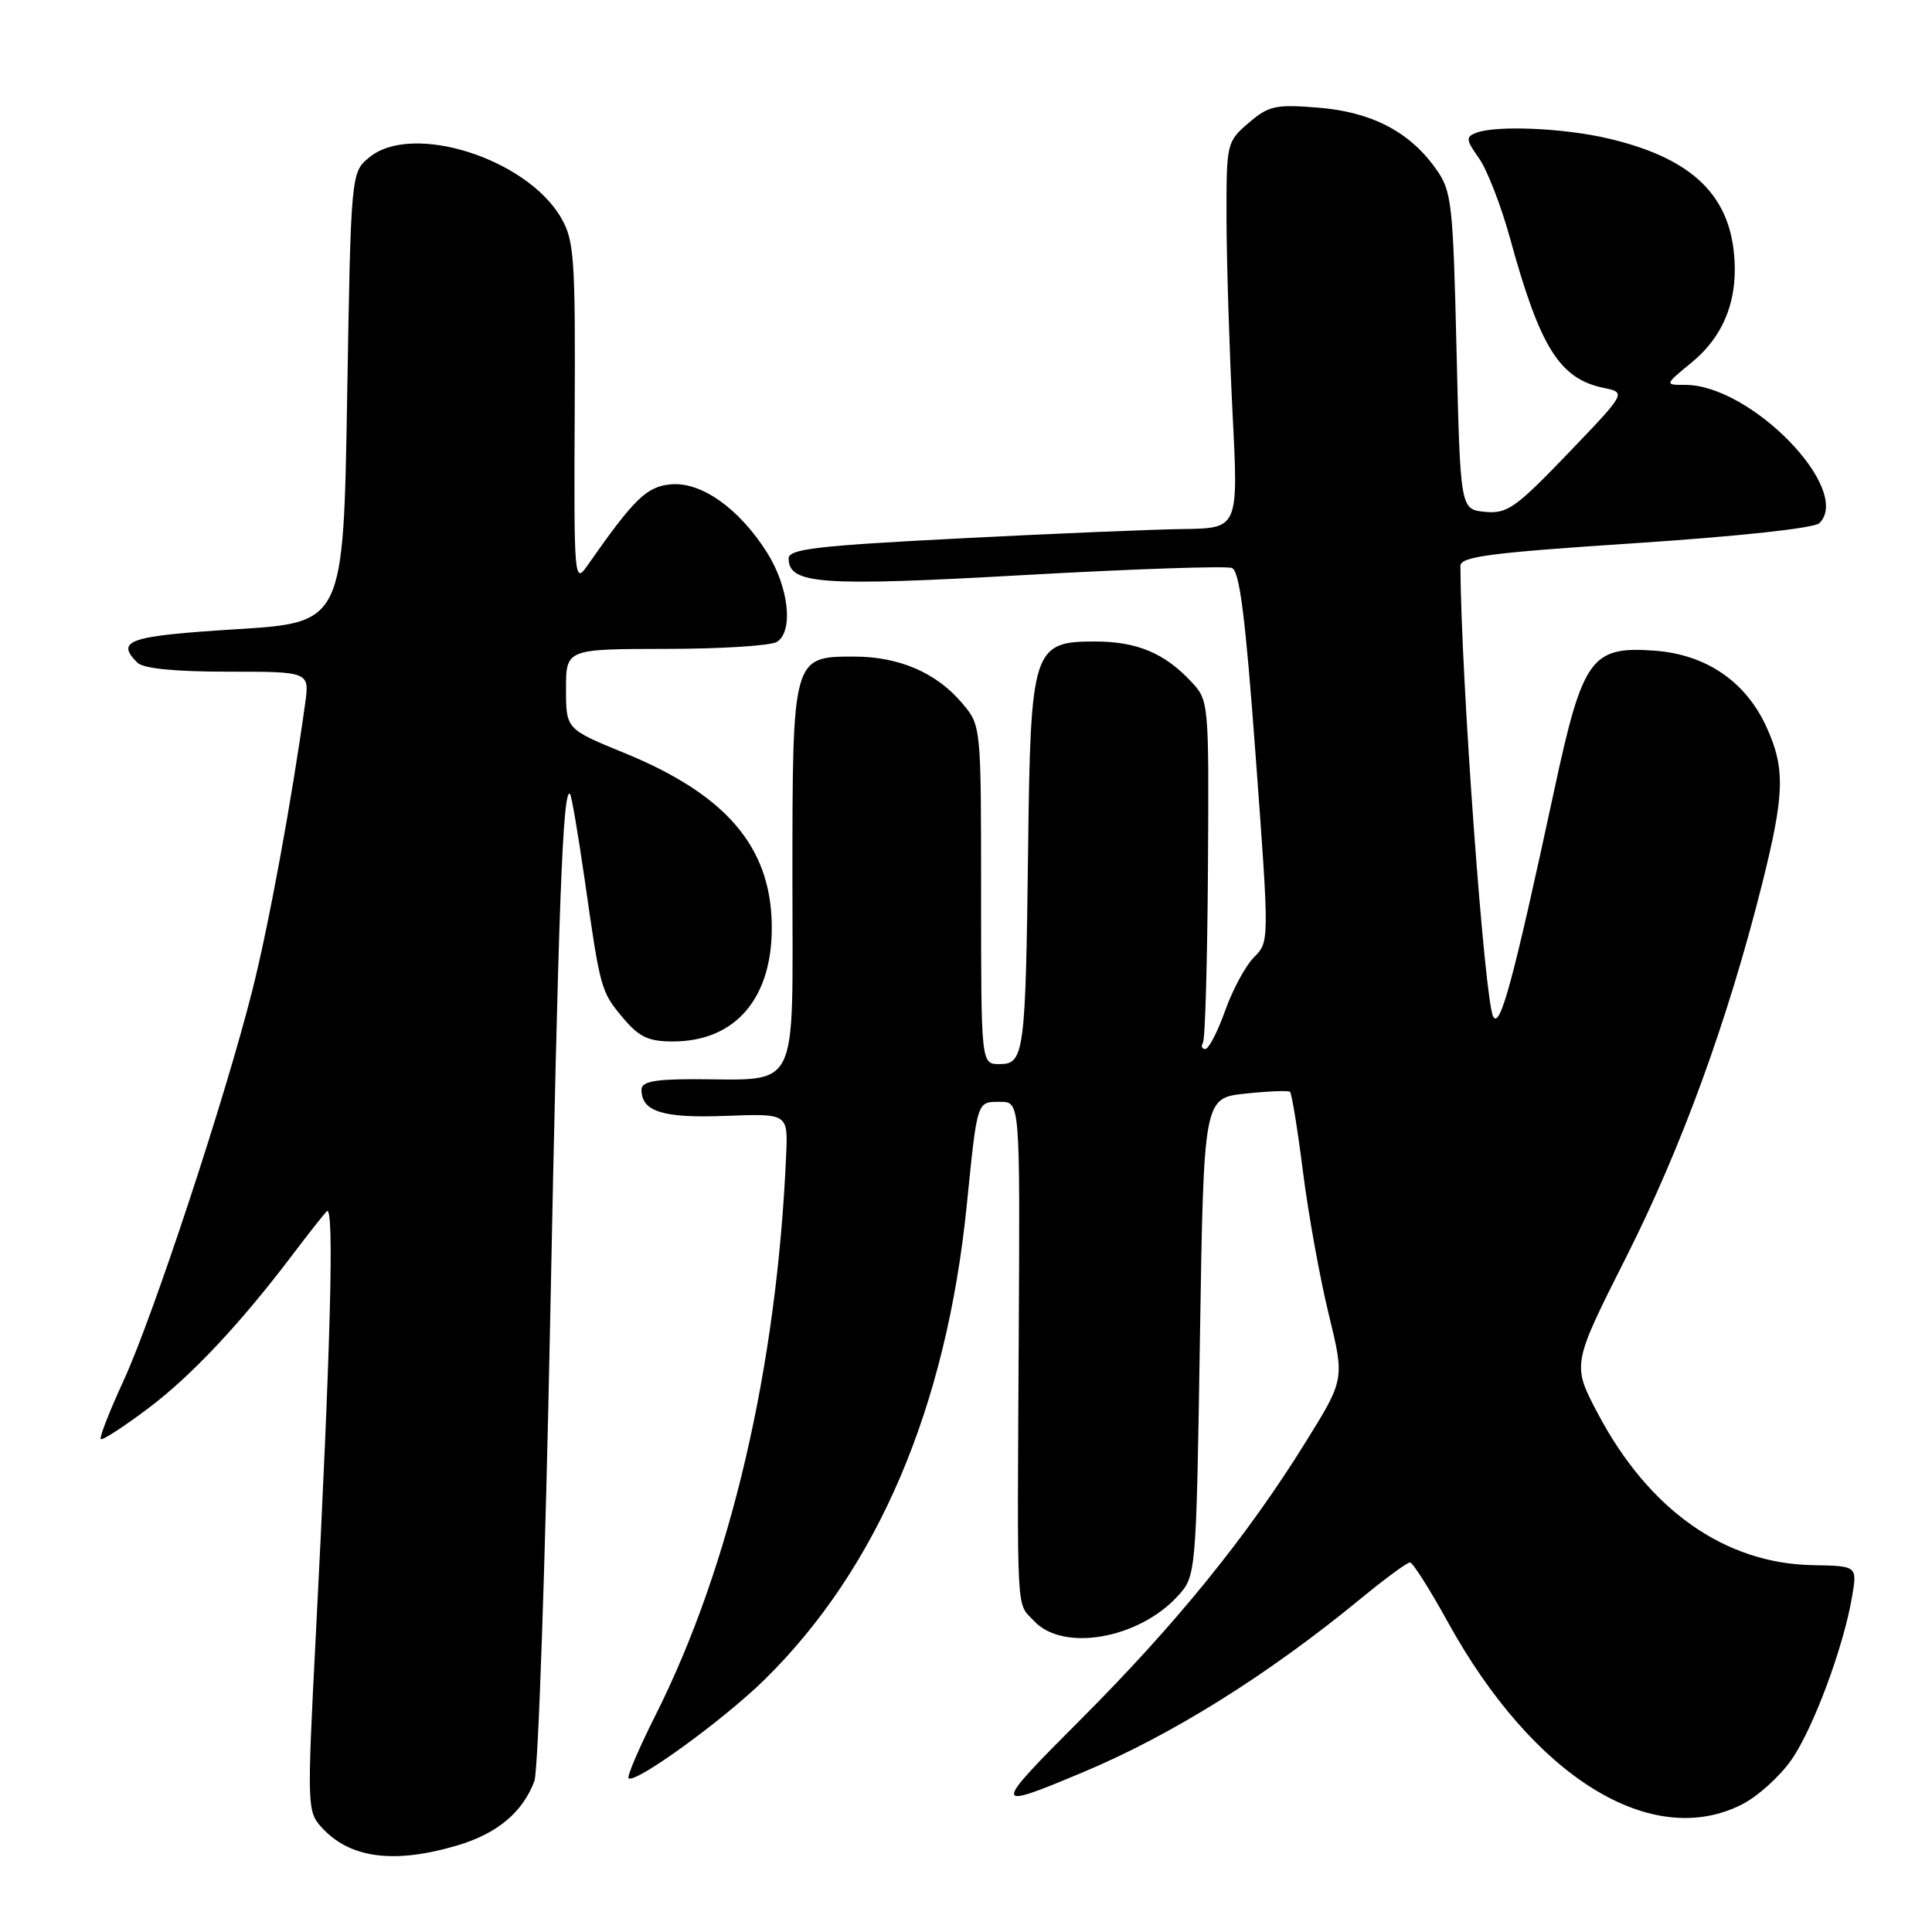 <?xml version="1.0" encoding="UTF-8" standalone="no"?>
<!DOCTYPE svg PUBLIC "-//W3C//DTD SVG 1.1//EN" "http://www.w3.org/Graphics/SVG/1.1/DTD/svg11.dtd" >
<svg xmlns="http://www.w3.org/2000/svg" xmlns:xlink="http://www.w3.org/1999/xlink" version="1.1" viewBox="0 0 256 256">
 <g >
 <path fill="currentColor"
d=" M 60.63 244.52 C 65.89 242.95 69.25 240.15 70.81 236.00 C 71.32 234.62 72.27 206.95 72.91 174.50 C 73.99 119.96 74.58 104.25 75.53 105.20 C 75.73 105.40 76.60 110.50 77.47 116.53 C 79.56 131.21 79.62 131.39 82.59 134.92 C 84.68 137.41 85.94 138.00 89.14 138.00 C 97.55 138.00 102.46 132.14 102.26 122.37 C 102.05 112.11 96.13 105.26 82.75 99.78 C 75.00 96.61 75.00 96.61 75.00 91.30 C 75.00 86.00 75.00 86.00 88.25 85.98 C 95.54 85.98 102.15 85.56 102.95 85.05 C 105.17 83.65 104.52 77.79 101.64 73.22 C 97.94 67.36 92.89 63.79 88.86 64.18 C 85.65 64.49 84.03 66.08 77.77 75.03 C 76.11 77.40 76.04 76.59 76.15 54.82 C 76.25 34.10 76.09 31.85 74.33 28.83 C 69.75 20.98 54.67 16.21 48.99 20.81 C 46.50 22.82 46.50 22.82 46.00 52.66 C 45.50 82.50 45.50 82.50 31.25 83.38 C 17.04 84.27 15.27 84.87 18.20 87.80 C 18.99 88.59 23.14 89.00 30.21 89.00 C 41.02 89.00 41.02 89.00 40.43 93.25 C 38.64 106.15 35.60 122.68 33.42 131.29 C 29.80 145.61 20.31 174.36 16.39 182.91 C 14.51 186.98 13.15 190.48 13.35 190.69 C 13.56 190.89 16.39 189.06 19.64 186.61 C 25.38 182.30 31.96 175.28 38.96 166.00 C 40.83 163.53 42.78 161.05 43.30 160.50 C 44.32 159.42 43.83 178.21 41.82 217.22 C 40.69 239.14 40.71 240.03 42.57 242.09 C 46.31 246.24 52.16 247.03 60.63 244.52 Z  M 230.85 239.08 C 232.93 238.02 235.86 235.36 237.38 233.18 C 240.30 228.96 244.31 218.15 245.42 211.50 C 246.09 207.50 246.09 207.50 240.20 207.39 C 228.53 207.18 218.46 200.07 211.70 187.26 C 208.30 180.81 208.30 180.81 215.47 166.59 C 222.82 152.02 228.90 135.33 233.44 117.32 C 236.47 105.25 236.58 101.87 234.09 96.38 C 231.32 90.28 226.06 86.70 219.15 86.21 C 210.85 85.62 209.71 87.21 205.97 104.58 C 200.51 129.94 198.78 136.36 197.86 134.71 C 196.71 132.65 193.59 89.83 193.51 75.00 C 193.50 73.75 197.42 73.24 216.73 71.97 C 230.48 71.06 240.42 69.98 241.08 69.32 C 245.51 64.89 232.03 51.00 223.31 51.00 C 220.54 51.00 220.54 51.00 224.20 47.99 C 228.55 44.40 230.42 39.42 229.73 33.27 C 228.85 25.45 223.73 20.85 213.14 18.36 C 207.21 16.96 198.26 16.58 195.59 17.60 C 194.20 18.14 194.24 18.53 195.97 20.96 C 197.04 22.47 198.89 27.22 200.07 31.51 C 204.06 46.06 206.64 50.18 212.50 51.40 C 215.50 52.02 215.50 52.02 207.77 60.08 C 200.82 67.32 199.72 68.10 196.77 67.82 C 193.50 67.50 193.50 67.50 193.00 46.50 C 192.53 26.69 192.37 25.32 190.23 22.32 C 186.73 17.42 181.72 14.83 174.63 14.26 C 169.01 13.81 168.10 14.01 165.45 16.29 C 162.53 18.80 162.50 18.95 162.52 29.16 C 162.54 34.85 162.90 46.36 163.32 54.75 C 164.10 70.00 164.10 70.00 156.80 70.10 C 152.79 70.15 139.38 70.71 127.00 71.35 C 108.27 72.31 104.50 72.75 104.50 73.99 C 104.50 77.42 108.71 77.72 135.68 76.20 C 150.08 75.39 162.48 74.97 163.23 75.26 C 164.26 75.65 165.03 81.80 166.39 100.29 C 168.20 124.80 168.20 124.80 166.16 126.84 C 165.04 127.96 163.32 131.15 162.33 133.94 C 161.34 136.72 160.16 139.00 159.71 139.00 C 159.25 139.00 159.12 138.62 159.40 138.16 C 159.69 137.70 159.98 127.31 160.06 115.08 C 160.20 93.03 160.18 92.82 157.85 90.33 C 154.30 86.53 150.63 85.00 145.07 85.00 C 136.87 85.00 136.55 85.98 136.23 112.45 C 135.90 139.61 135.71 141.00 132.45 141.00 C 130.00 141.00 130.00 141.00 130.00 118.58 C 130.00 96.15 130.00 96.15 127.51 93.20 C 124.10 89.14 119.14 87.00 113.16 87.00 C 105.01 87.00 105.00 87.04 105.00 116.60 C 105.00 145.27 106.13 143.00 91.87 143.00 C 86.70 143.00 85.00 143.34 85.00 144.38 C 85.00 147.30 87.82 148.18 96.16 147.86 C 104.41 147.55 104.41 147.55 104.17 153.03 C 102.96 181.14 96.82 207.46 86.86 227.27 C 84.67 231.63 83.06 235.39 83.29 235.62 C 84.10 236.44 95.92 227.87 101.35 222.52 C 116.32 207.78 125.39 186.50 128.10 159.71 C 129.52 145.68 129.41 146.00 132.55 146.00 C 135.16 146.00 135.16 146.00 134.99 176.75 C 134.78 215.08 134.62 212.22 137.04 214.81 C 140.84 218.89 150.80 217.18 156.00 211.55 C 158.50 208.84 158.50 208.84 159.00 177.17 C 159.50 145.50 159.50 145.50 165.00 144.91 C 168.03 144.59 170.69 144.48 170.93 144.67 C 171.16 144.86 171.94 149.63 172.65 155.26 C 173.36 160.89 174.90 169.39 176.06 174.13 C 178.17 182.77 178.17 182.77 173.00 191.09 C 165.28 203.54 155.84 215.19 143.21 227.83 C 131.36 239.70 131.37 239.92 143.50 234.83 C 155.26 229.91 168.03 221.92 180.34 211.80 C 183.55 209.16 186.47 207.01 186.84 207.03 C 187.20 207.05 189.46 210.60 191.85 214.94 C 203.19 235.50 218.86 245.20 230.85 239.08 Z "/>
</g>
</svg>